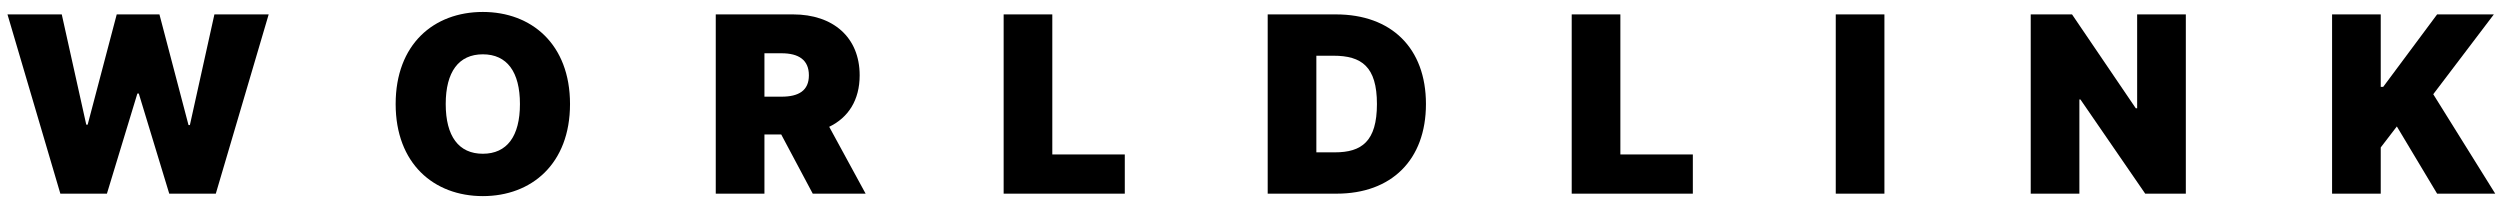 <svg width="142" height="12" viewBox="0 0 142 12" fill="none" xmlns="http://www.w3.org/2000/svg">
<path d="M3.428 11H6.073L7.803 5.312H7.883L9.613 11H12.258L15.261 0.818H12.178L10.786 7.102H10.707L9.056 0.818H6.63L4.979 7.082H4.9L3.508 0.818H0.425L3.428 11Z" fill="black"/>
<path d="M32.377 5.909C32.377 2.509 30.189 0.679 27.425 0.679C24.641 0.679 22.473 2.509 22.473 5.909C22.473 9.29 24.641 11.139 27.425 11.139C30.189 11.139 32.377 9.31 32.377 5.909ZM29.533 5.909C29.533 7.739 28.797 8.733 27.425 8.733C26.053 8.733 25.317 7.739 25.317 5.909C25.317 4.08 26.053 3.085 27.425 3.085C28.797 3.085 29.533 4.08 29.533 5.909Z" fill="black"/>
<path d="M40.655 11H43.42V7.639H44.374L46.164 11H49.167L47.099 7.202C48.182 6.68 48.829 5.69 48.829 4.278C48.829 2.111 47.312 0.818 45.05 0.818H40.655V11ZM43.42 5.491V3.026H44.394C45.364 3.026 45.945 3.403 45.945 4.278C45.945 5.148 45.364 5.491 44.394 5.491H43.42Z" fill="black"/>
<path d="M57.007 11H63.888V8.773H59.771V0.818H57.007V11Z" fill="black"/>
<path d="M75.923 11C79.025 11 80.994 9.091 80.994 5.909C80.994 2.727 79.025 0.818 75.883 0.818H72.005V11H75.923ZM74.769 8.653V3.165H75.744C77.335 3.165 78.21 3.781 78.21 5.909C78.21 8.037 77.335 8.653 75.823 8.653H74.769Z" fill="black"/>
<path d="M89.273 11H96.153V8.773H92.037V0.818H89.273V11Z" fill="black"/>
<path d="M107.035 0.818H104.271V11H107.035V0.818Z" fill="black"/>
<path d="M124.155 0.818H121.39V6.148H121.311L117.691 0.818H115.345V11H118.109V5.651H118.169L121.848 11H124.155V0.818Z" fill="black"/>
<path d="M132.462 11H135.226V8.375L136.141 7.182L138.428 11H141.729L138.209 5.352L141.65 0.818H138.428L135.365 4.935H135.226V0.818H132.462V11Z" fill="black"/>
</svg>
